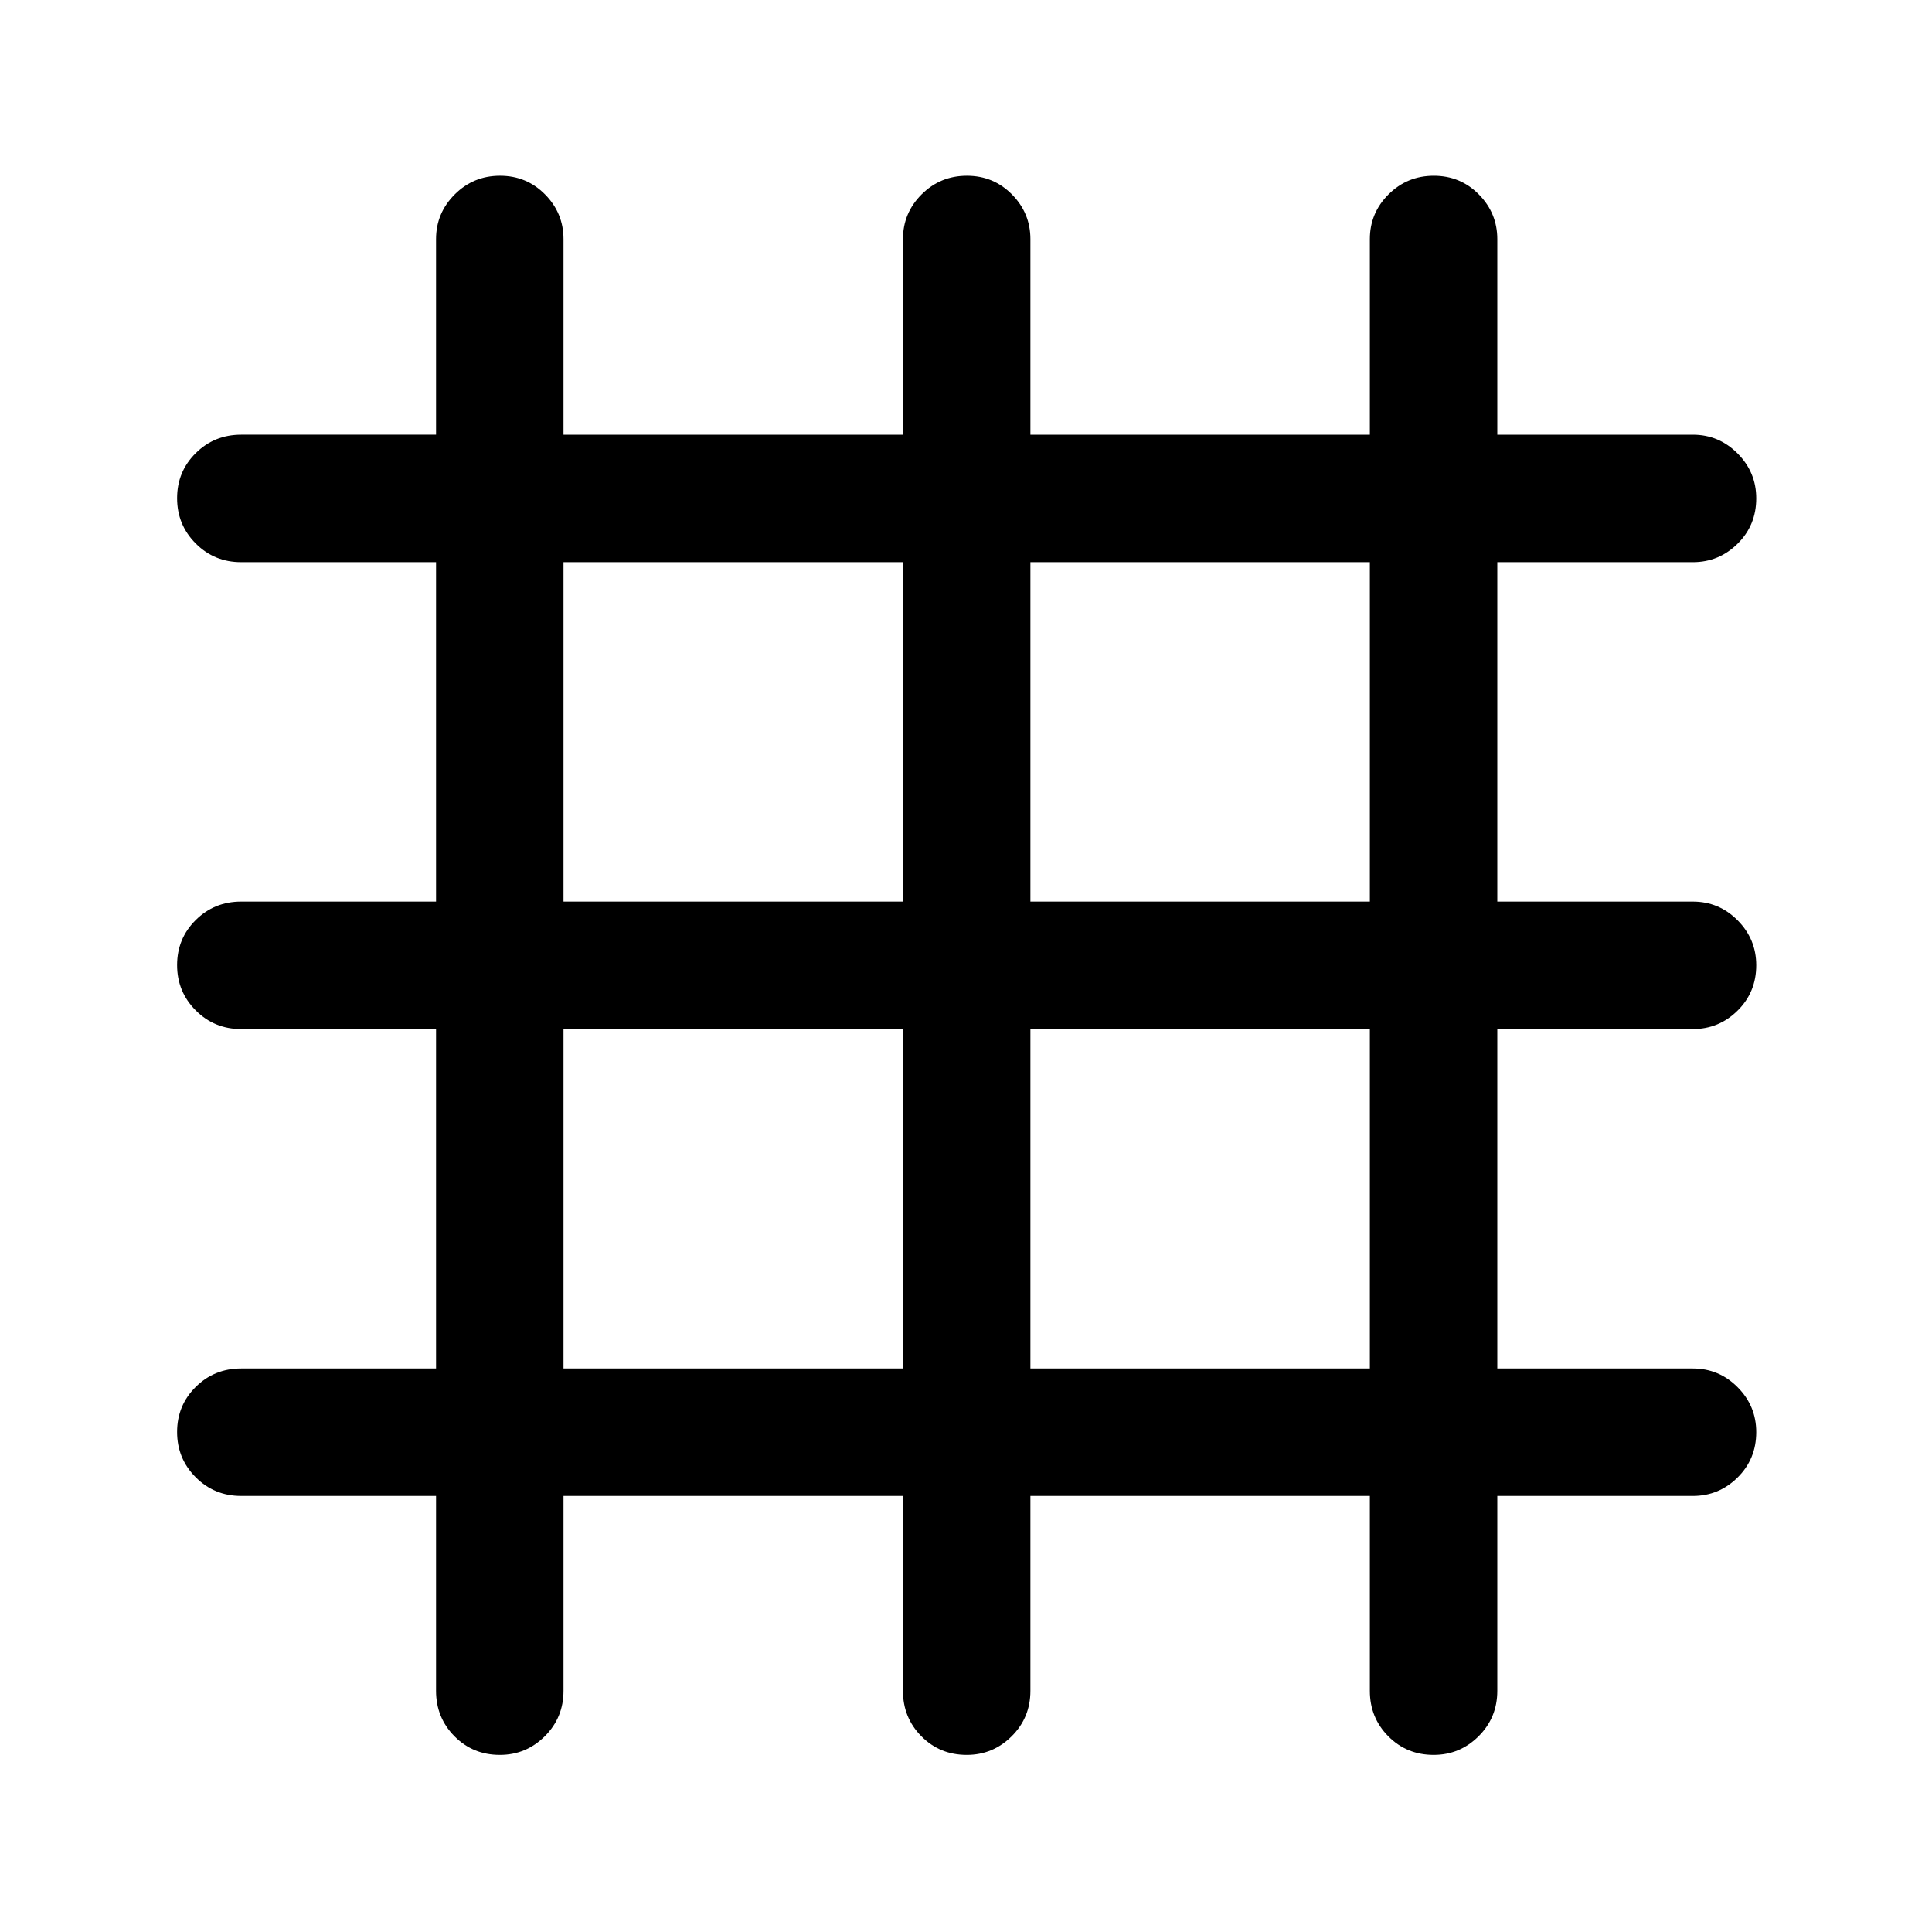 <svg xmlns="http://www.w3.org/2000/svg" height="40" viewBox="0 -960 960 960" width="40"><path d="M216.67-216.67h-96.84q-13.33 0-22.58-9.28-9.25-9.28-9.25-22.5t9.25-22.38q9.25-9.17 22.58-9.17h96.84v-168.67h-96.84q-13.33 0-22.58-9.28-9.25-9.28-9.25-22.5t9.25-22.38q9.25-9.17 22.58-9.17h96.84v-168.67h-96.84q-13.33 0-22.58-9.28-9.25-9.28-9.25-22.5t9.25-22.38q9.25-9.17 22.58-9.17h96.84v-97.17q0-12.95 9.28-22.22 9.28-9.28 22.5-9.28t22.38 9.28q9.17 9.27 9.17 22.22V-744h168.67v-97.17q0-13 9.28-22.25t22.5-9.25q13.22 0 22.38 9.28 9.17 9.27 9.17 22.22V-744h168.67v-97.17q0-13 9.28-22.25t22.5-9.25q13.22 0 22.38 9.28 9.17 9.27 9.17 22.22V-744h97.17q12.95 0 22.22 9.31 9.28 9.31 9.28 22.31 0 13.38-9.28 22.55-9.27 9.16-22.22 9.16H744V-512h97.17q13 0 22.25 9.31t9.25 22.31q0 13.38-9.28 22.55-9.27 9.16-22.22 9.16H744V-280h97.17q13 0 22.25 9.31t9.25 22.31q0 13.38-9.28 22.55-9.27 9.16-22.22 9.16H744v96.84q0 13.33-9.31 22.58Q725.38-88 712.38-88q-13.38 0-22.55-9.25-9.16-9.25-9.16-22.58v-96.84H512v96.84q0 13.33-9.31 22.58Q493.38-88 480.38-88q-13.38 0-22.55-9.25-9.16-9.25-9.16-22.58v-96.84H280v96.84q0 13.33-9.31 22.58Q261.38-88 248.38-88q-13.38 0-22.55-9.25-9.16-9.25-9.16-22.58v-96.84ZM280-280h168.67v-168.67H280V-280Zm232 0h168.67v-168.67H512V-280ZM280-512h168.67v-168.67H280V-512Zm232 0h168.67v-168.67H512V-512Z"/></svg>